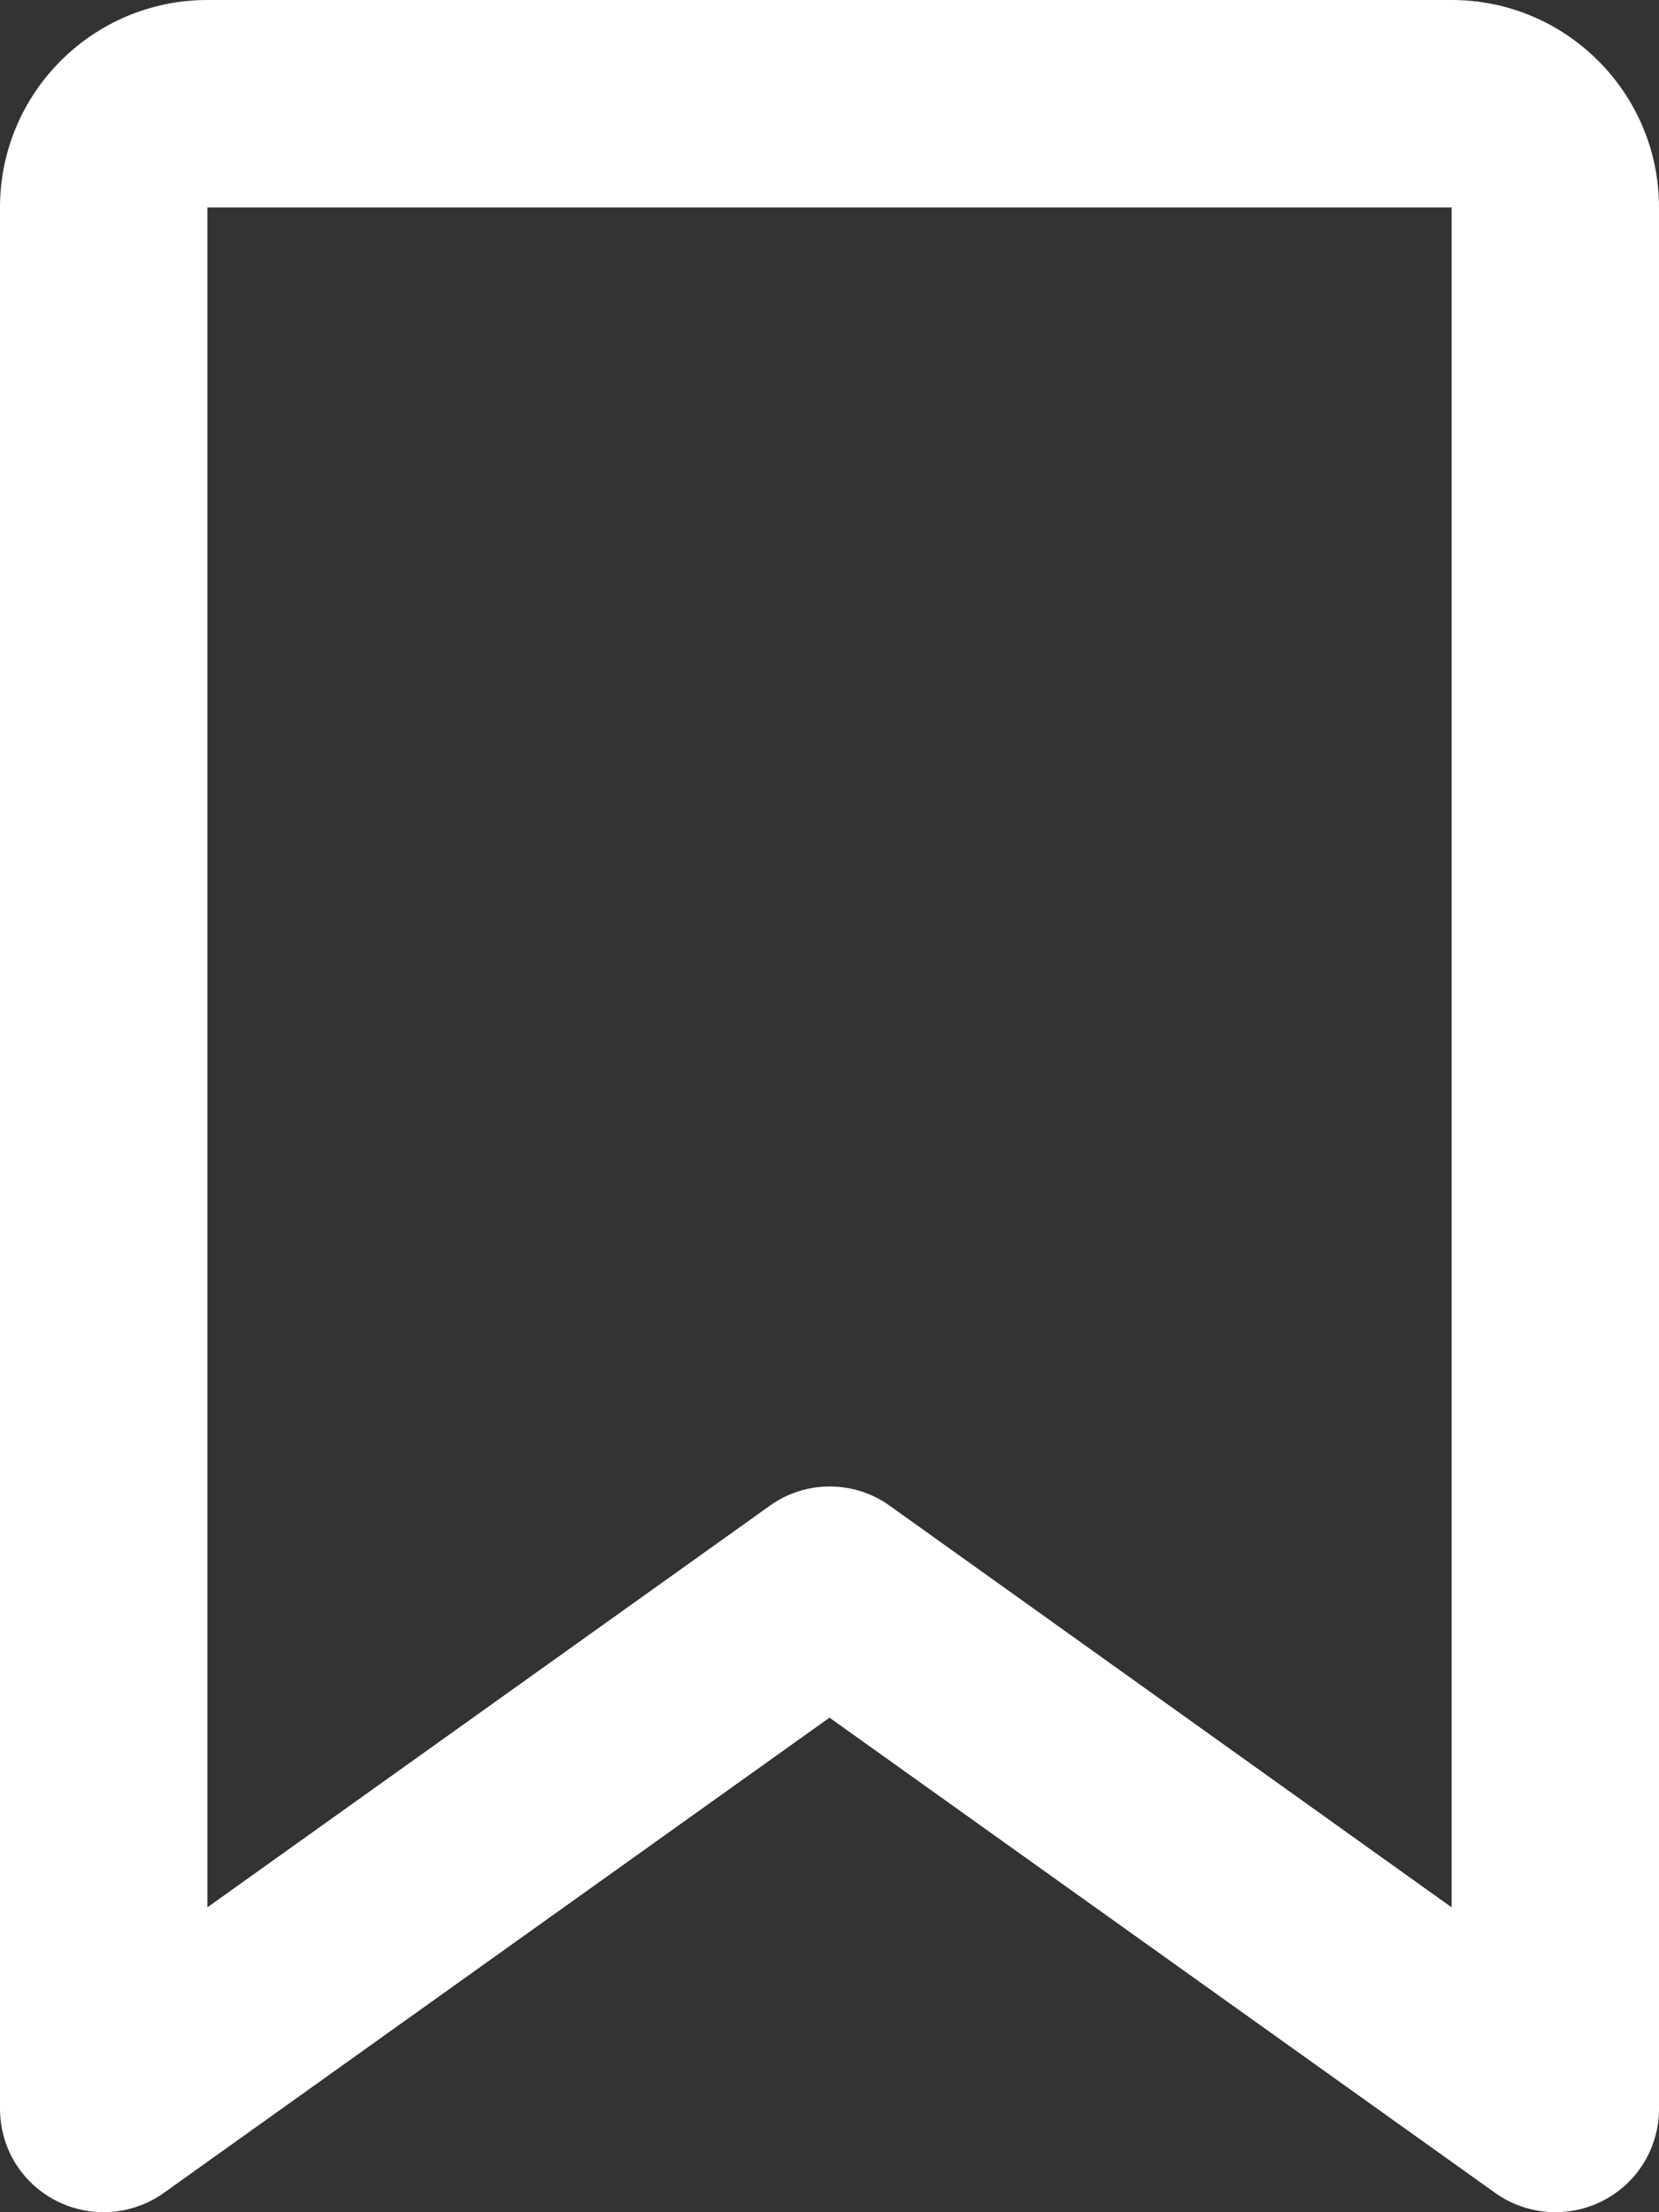 <svg width="12" height="16" viewBox="0 0 12 16" fill="none" xmlns="http://www.w3.org/2000/svg">
<rect x="0" y="0" width="12" height="16" fill="#333333" stroke="none"/>
<path d="M0 1.5C0 0.672 0.672 0 1.5 0V1.5V13.795L5.566 10.892C5.825 10.704 6.178 10.704 6.438 10.892L10.5 13.795V1.5H1.5V0H10.5C11.328 0 12 0.672 12 1.5V15.252C12 15.533 11.844 15.789 11.594 15.917C11.344 16.045 11.044 16.023 10.816 15.861L6 12.423L1.184 15.861C0.956 16.023 0.656 16.045 0.406 15.917C0.156 15.789 0 15.533 0 15.252V1.5Z" fill="white"/>
</svg>
